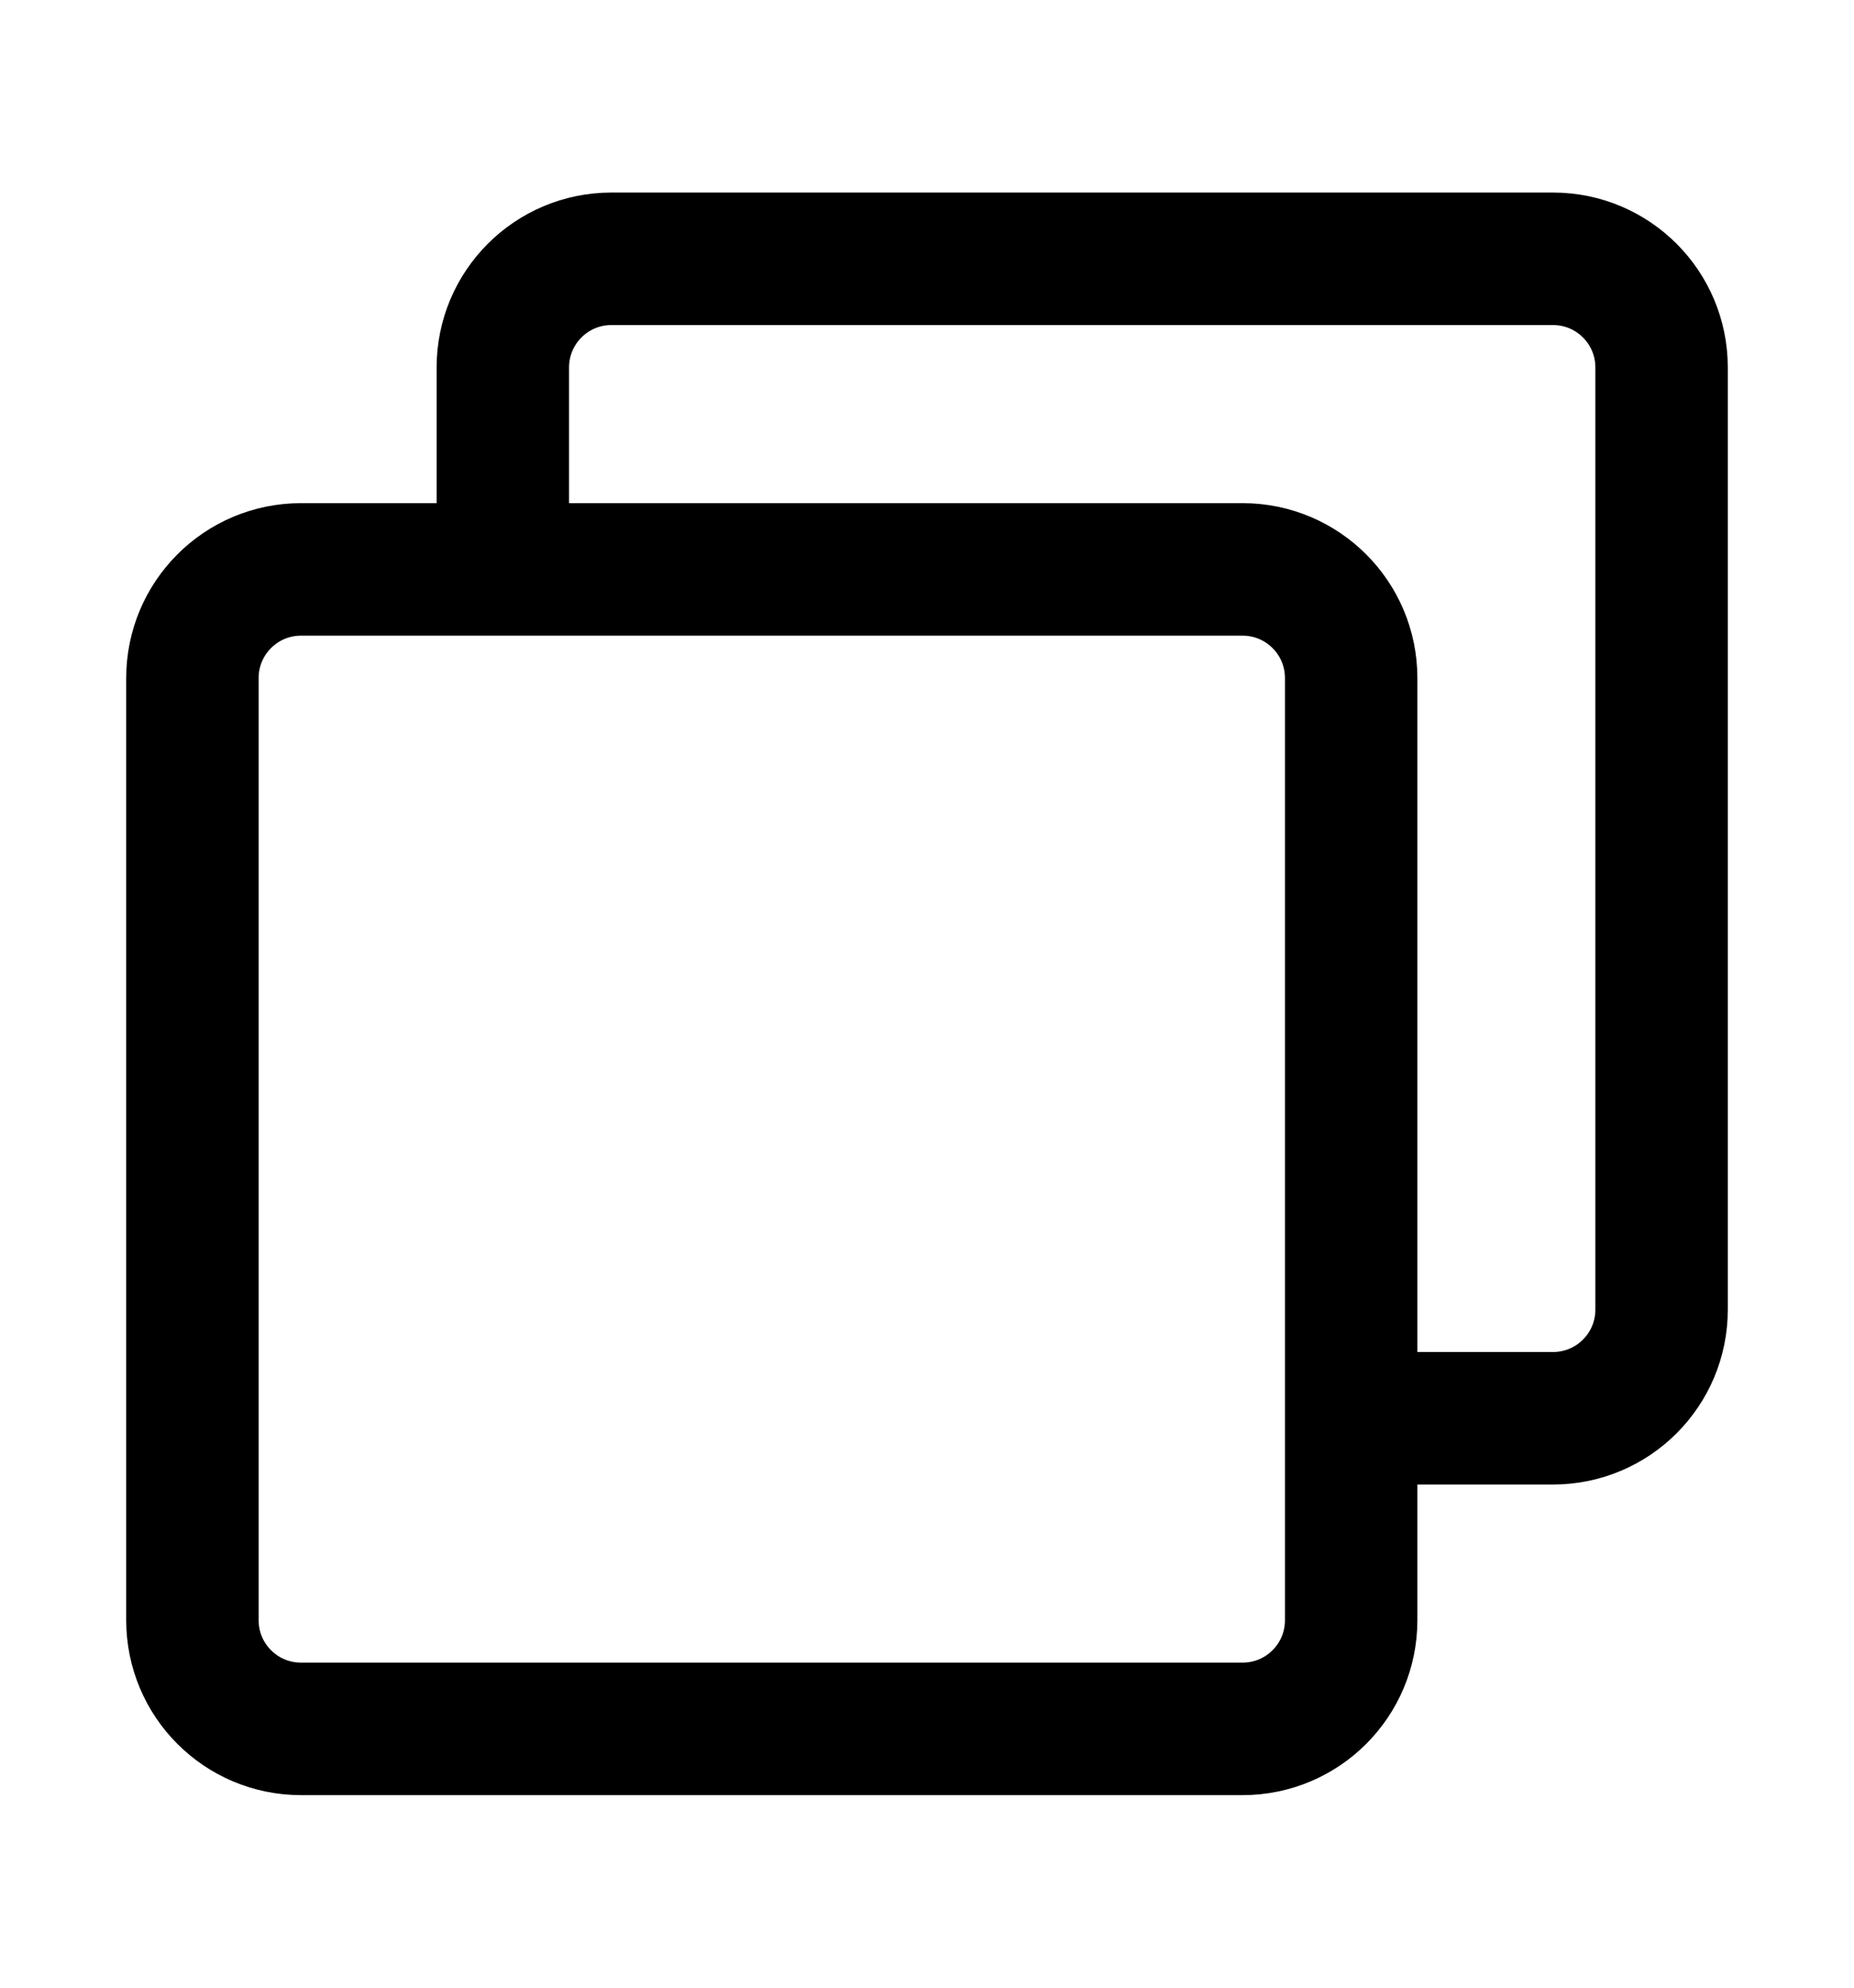<svg width="14" height="15" viewBox="0 0 14 15" fill="none" xmlns="http://www.w3.org/2000/svg">
  <path
    d="M3.797 4.121V2.773C3.797 2.32 4.164 1.953 4.617 1.953H11.727C12.18 1.953 12.547 2.32 12.547 2.773V9.883C12.547 10.336 12.18 10.703 11.727 10.703H10.364"
    stroke="currentColor" stroke-linecap="round" stroke-linejoin="round" />
  <path
    d="M9.383 4.297H2.273C1.82 4.297 1.453 4.664 1.453 5.117V12.227C1.453 12.68 1.82 13.047 2.273 13.047H9.383C9.836 13.047 10.203 12.68 10.203 12.227V5.117C10.203 4.664 9.836 4.297 9.383 4.297Z"
    stroke="currentColor" stroke-linejoin="round" />
</svg>